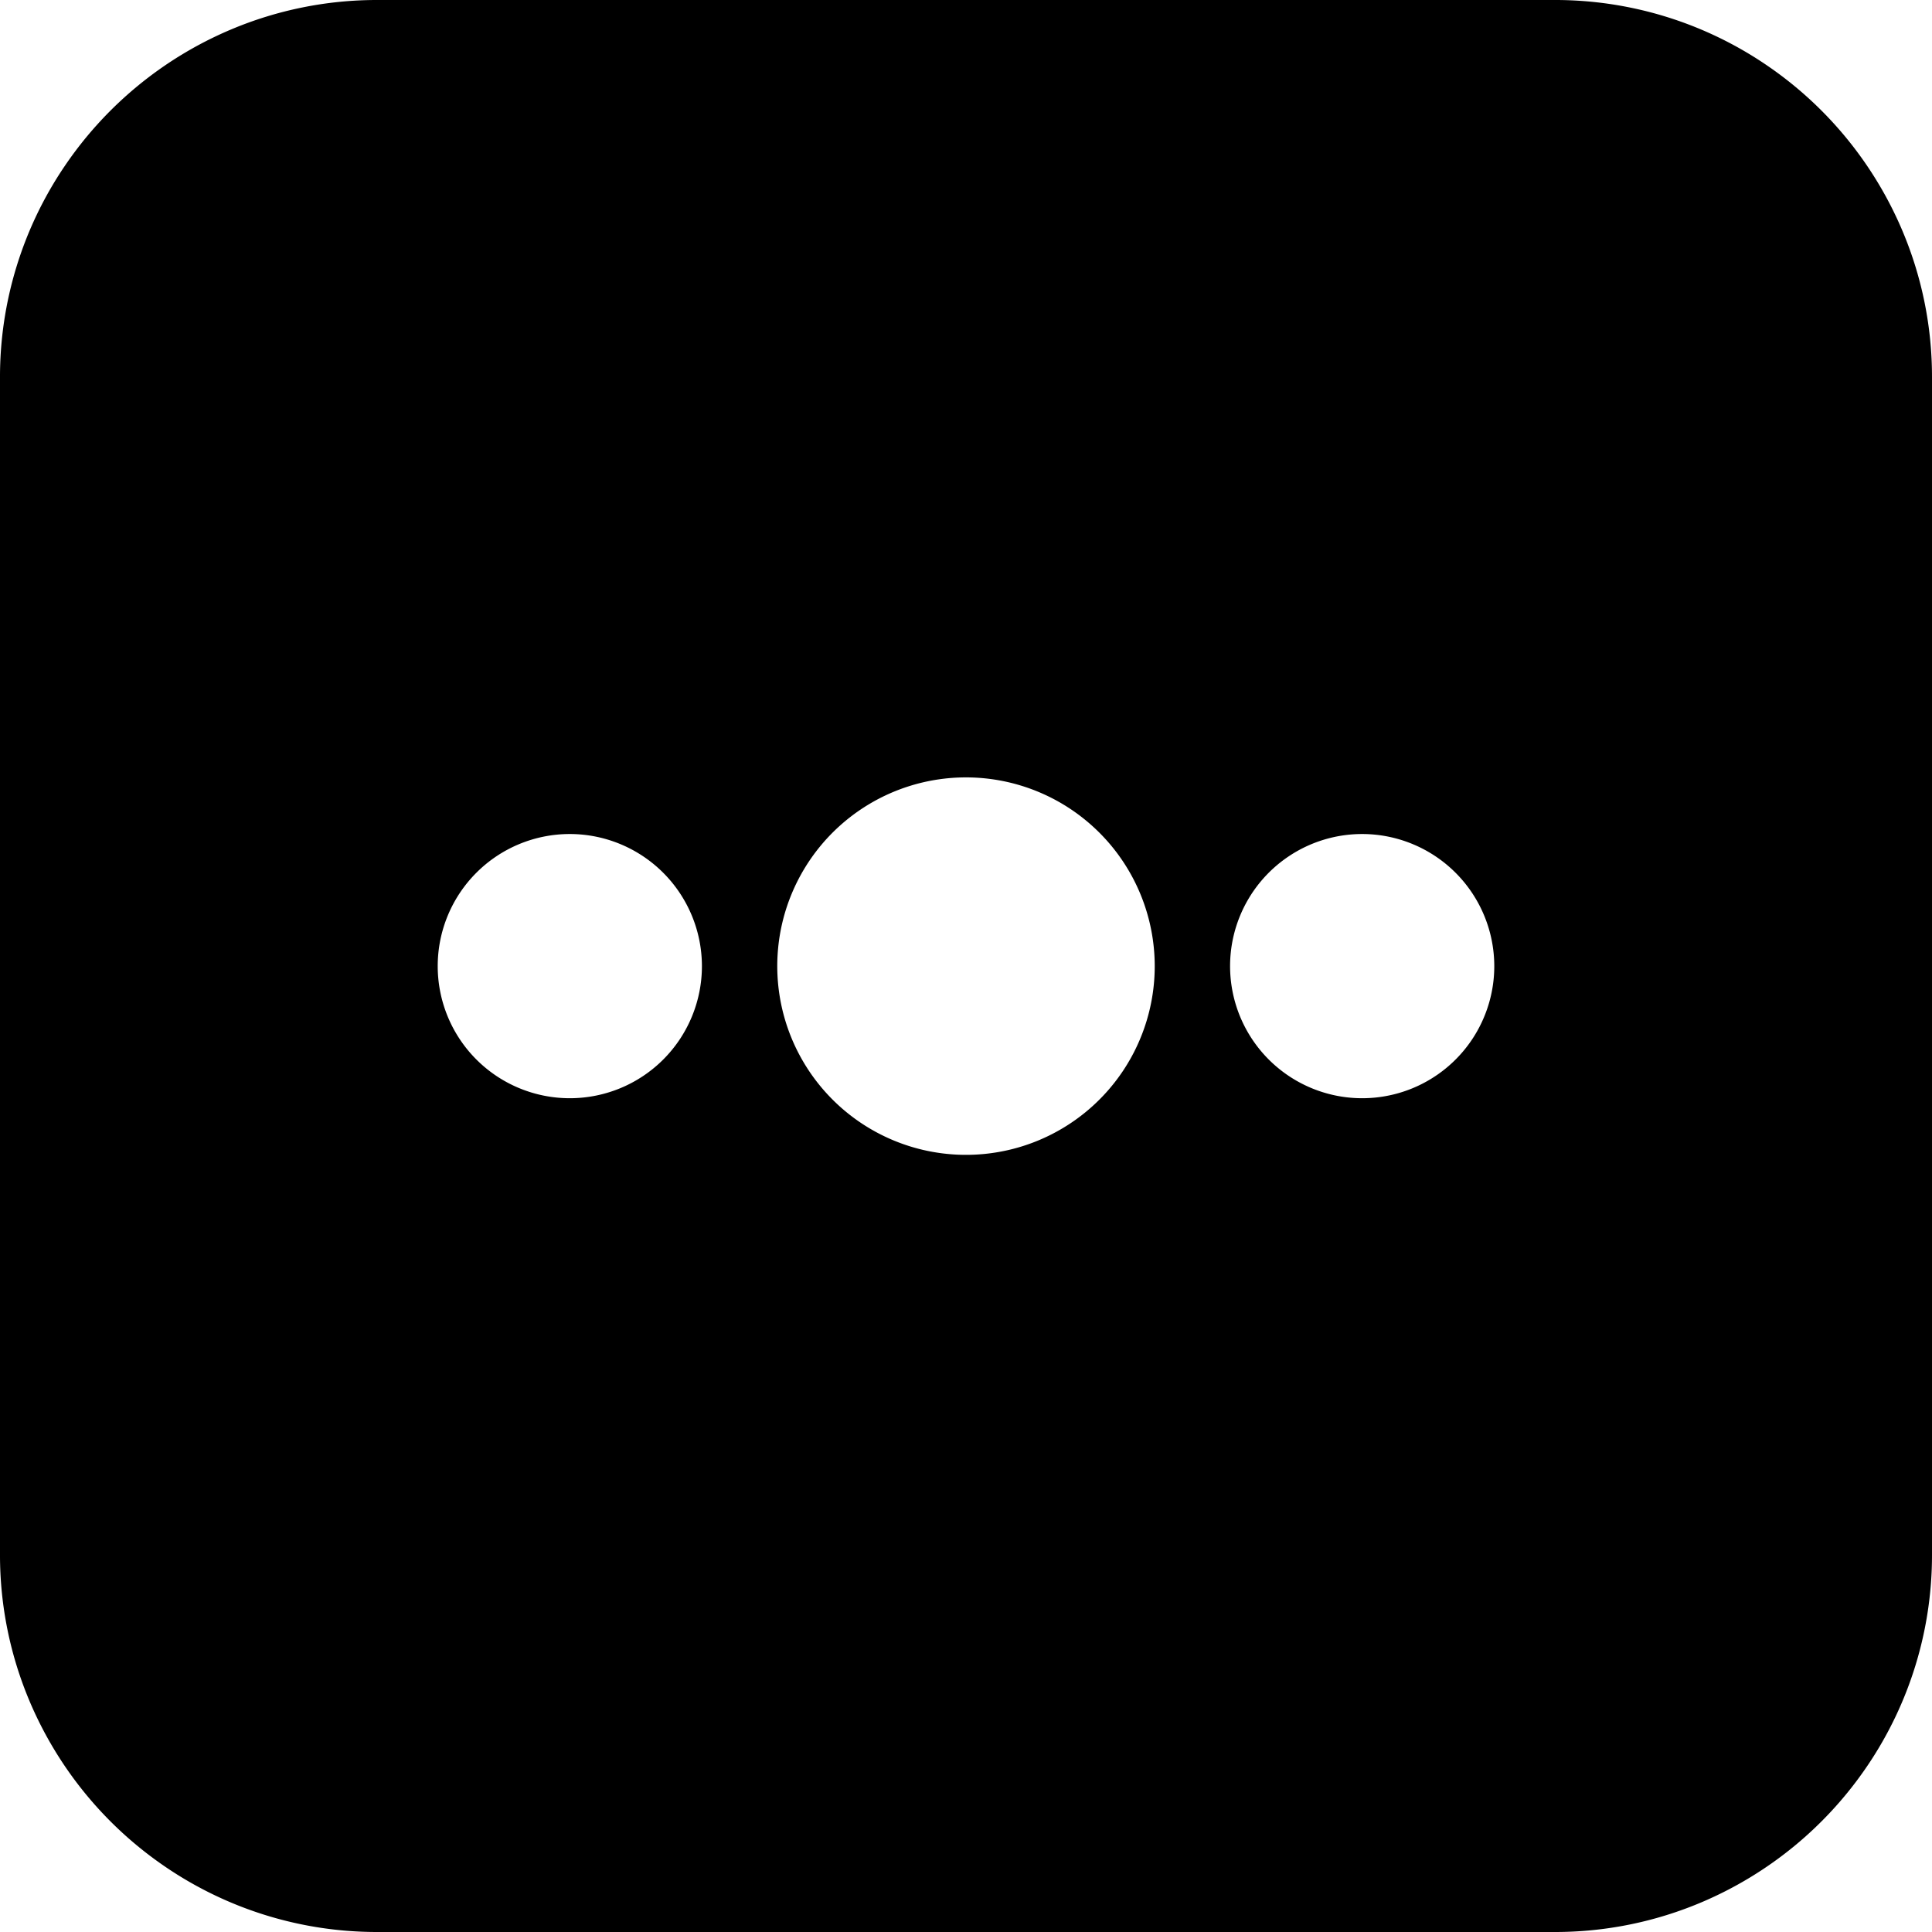 <svg xmlns="http://www.w3.org/2000/svg" width="16" height="16" viewBox="0 0 16 16">
  <path id="Path_1" data-name="Path 1" d="M289.875,381h-9.75a3.11,3.11,0,0,1-1.747-.534,3.134,3.134,0,0,1-1.132-1.375,3.106,3.106,0,0,1-.246-1.216v-9.75a3.11,3.11,0,0,1,.534-1.747,3.135,3.135,0,0,1,1.375-1.132,3.106,3.106,0,0,1,1.216-.246h9.75a3.11,3.11,0,0,1,1.747.534,3.134,3.134,0,0,1,1.132,1.375,3.105,3.105,0,0,1,.246,1.216v9.75a3.11,3.11,0,0,1-.534,1.747,3.135,3.135,0,0,1-1.375,1.132A3.106,3.106,0,0,1,289.875,381ZM285,371.438A1.563,1.563,0,1,0,286.563,373,1.564,1.564,0,0,0,285,371.438Zm3.281.469A1.094,1.094,0,1,0,289.375,373,1.095,1.095,0,0,0,288.281,371.907Zm-6.563,0A1.094,1.094,0,1,0,282.813,373,1.095,1.095,0,0,0,281.719,371.907Z" transform="translate(-277 -365)"/>
</svg>
